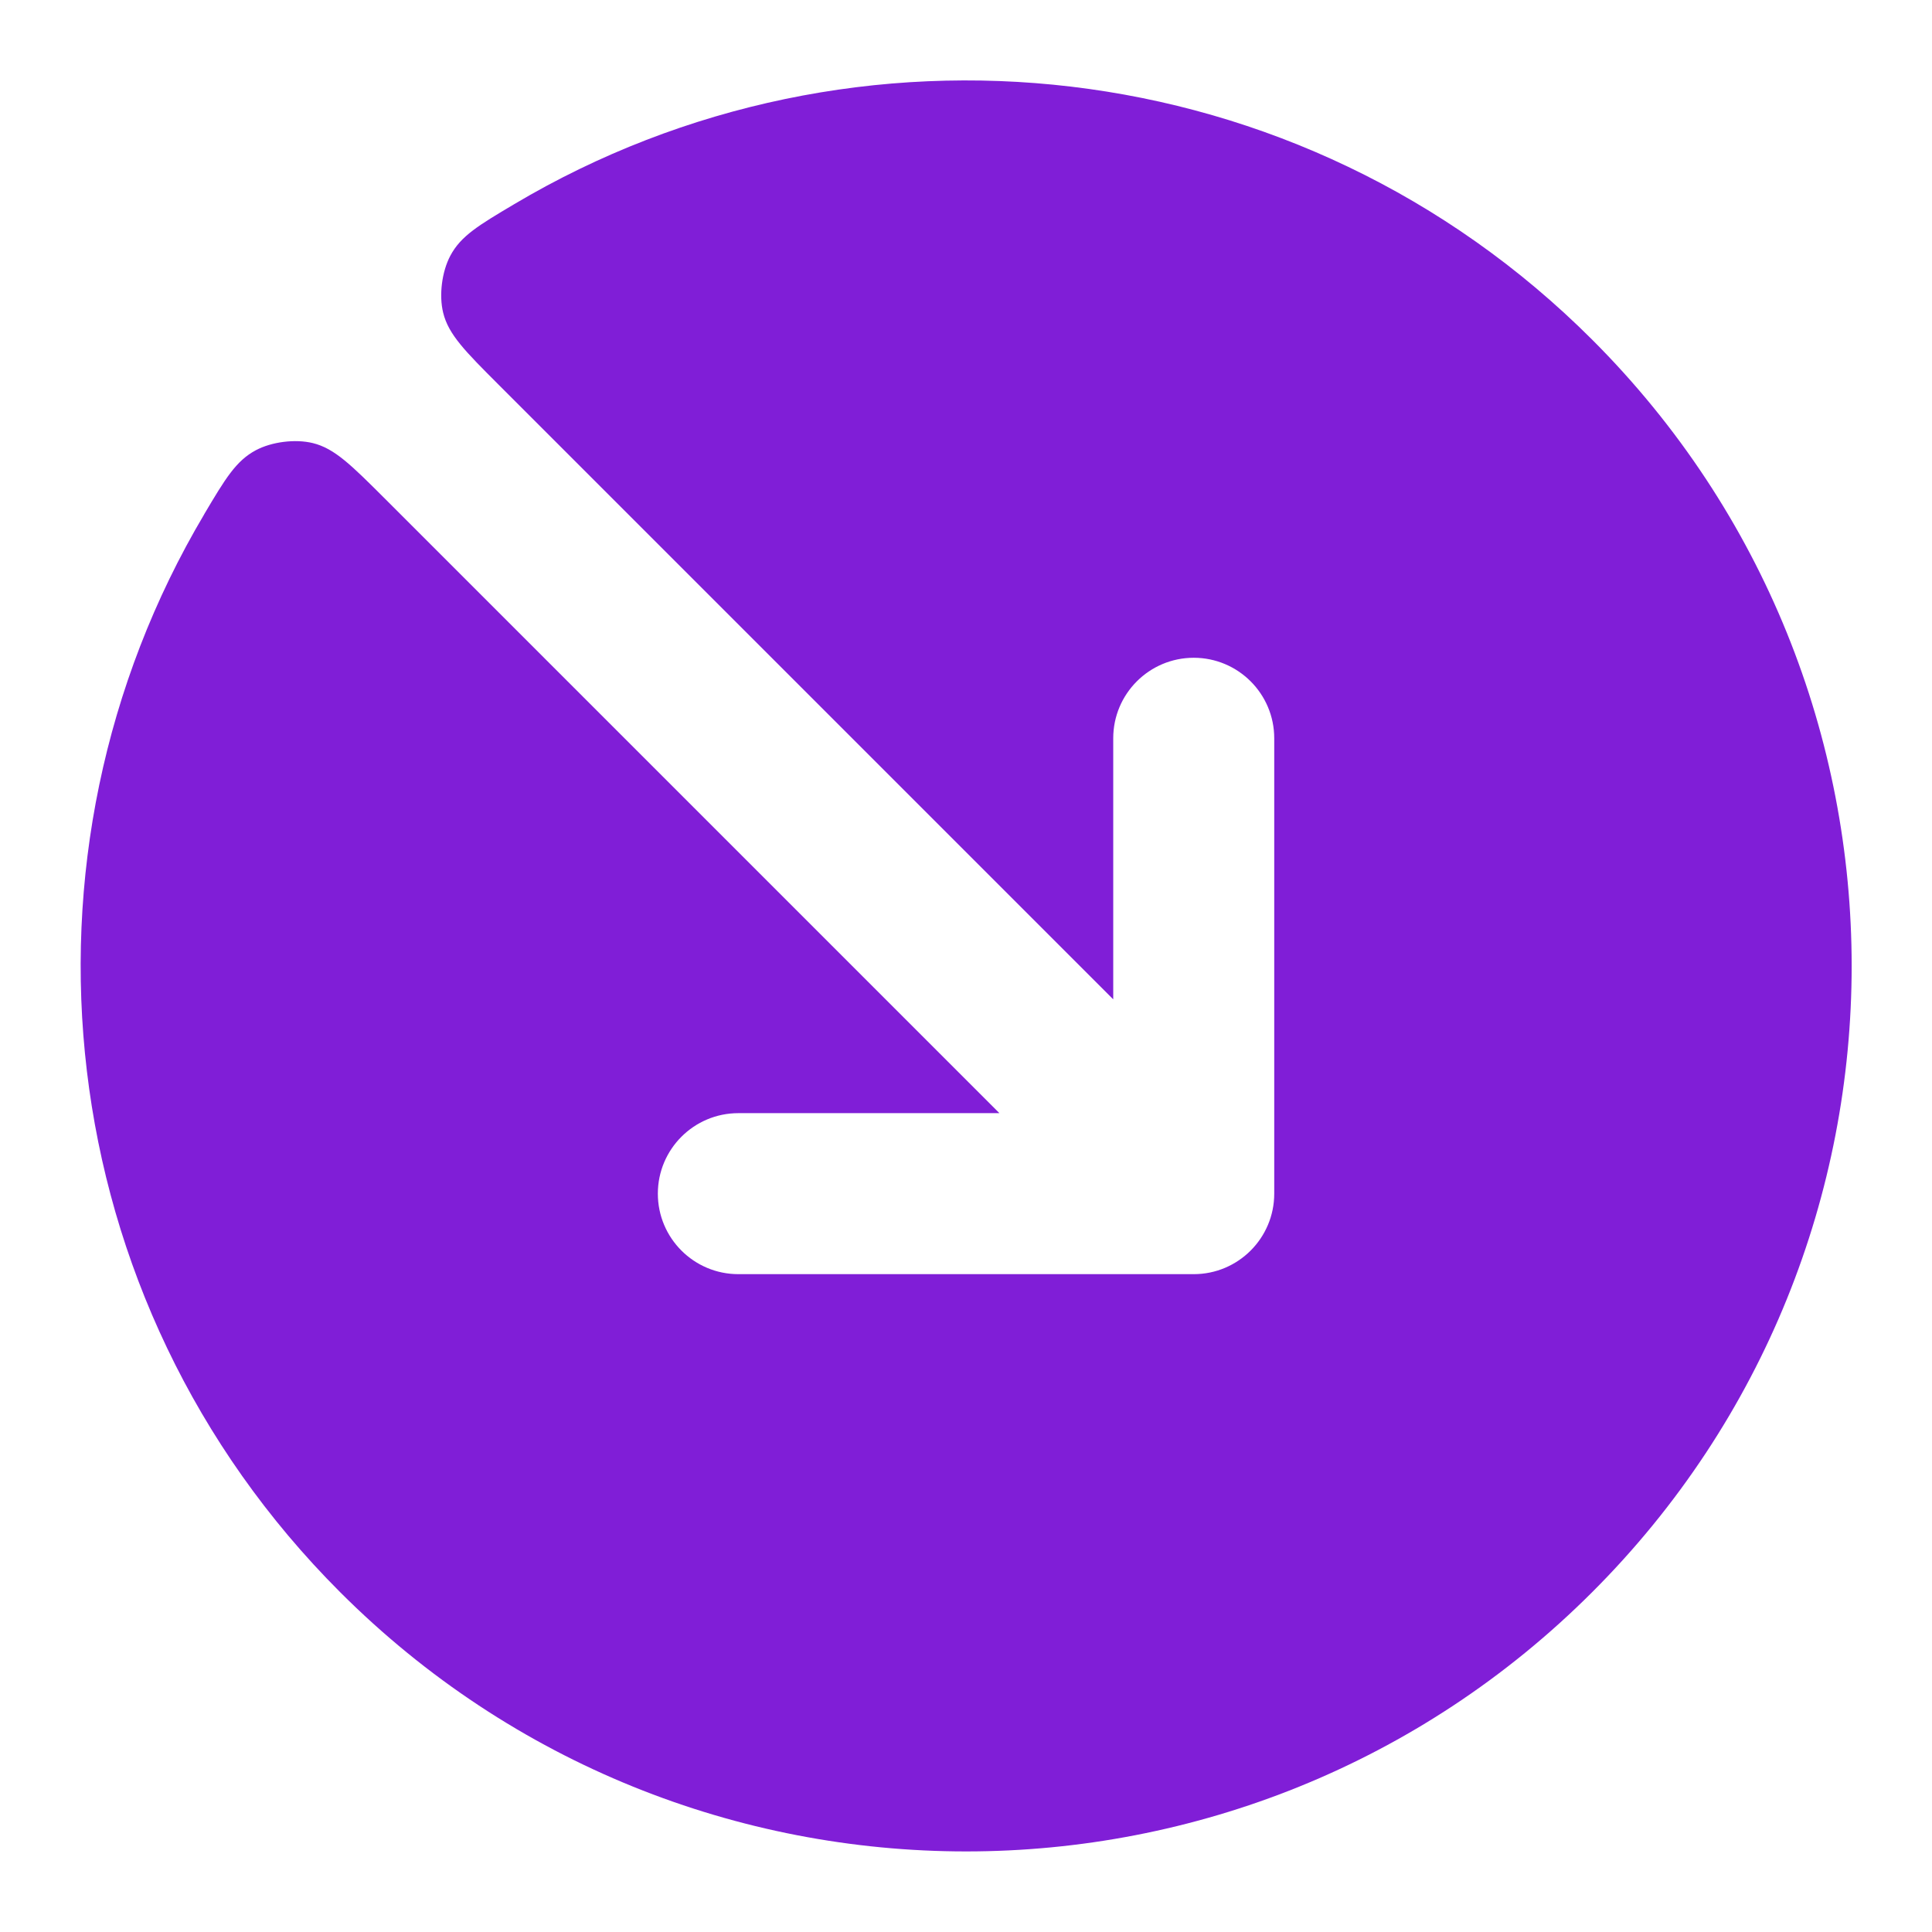 <svg fill="none" height="24" viewBox="0 0 24 24" width="24" xmlns="http://www.w3.org/2000/svg"><path d="m2.536 6.389c.263-.443.395-.664.642-.796.197-.105.489-.142.707-.089.272.066.481.276.9.694l7.63 7.63h-3.243c-.552 0-1 .448-1 1s.448 1 1 1h5.657c.552 0 1-.448 1-1v-5.657c0-.552-.448-1-1-1s-1 .448-1 1v3.243l-7.63-7.63c-.419-.419-.628-.628-.694-.9-.053-.217-.016-.509.089-.707.131-.247.353-.379.796-.642 4.221-2.507 9.759-1.945 13.39 1.686 4.296 4.296 4.296 11.261 0 15.556-4.296 4.296-11.261 4.296-15.556 0-3.631-3.631-4.193-9.168-1.686-13.39z" fill="#801ed7"/></svg>